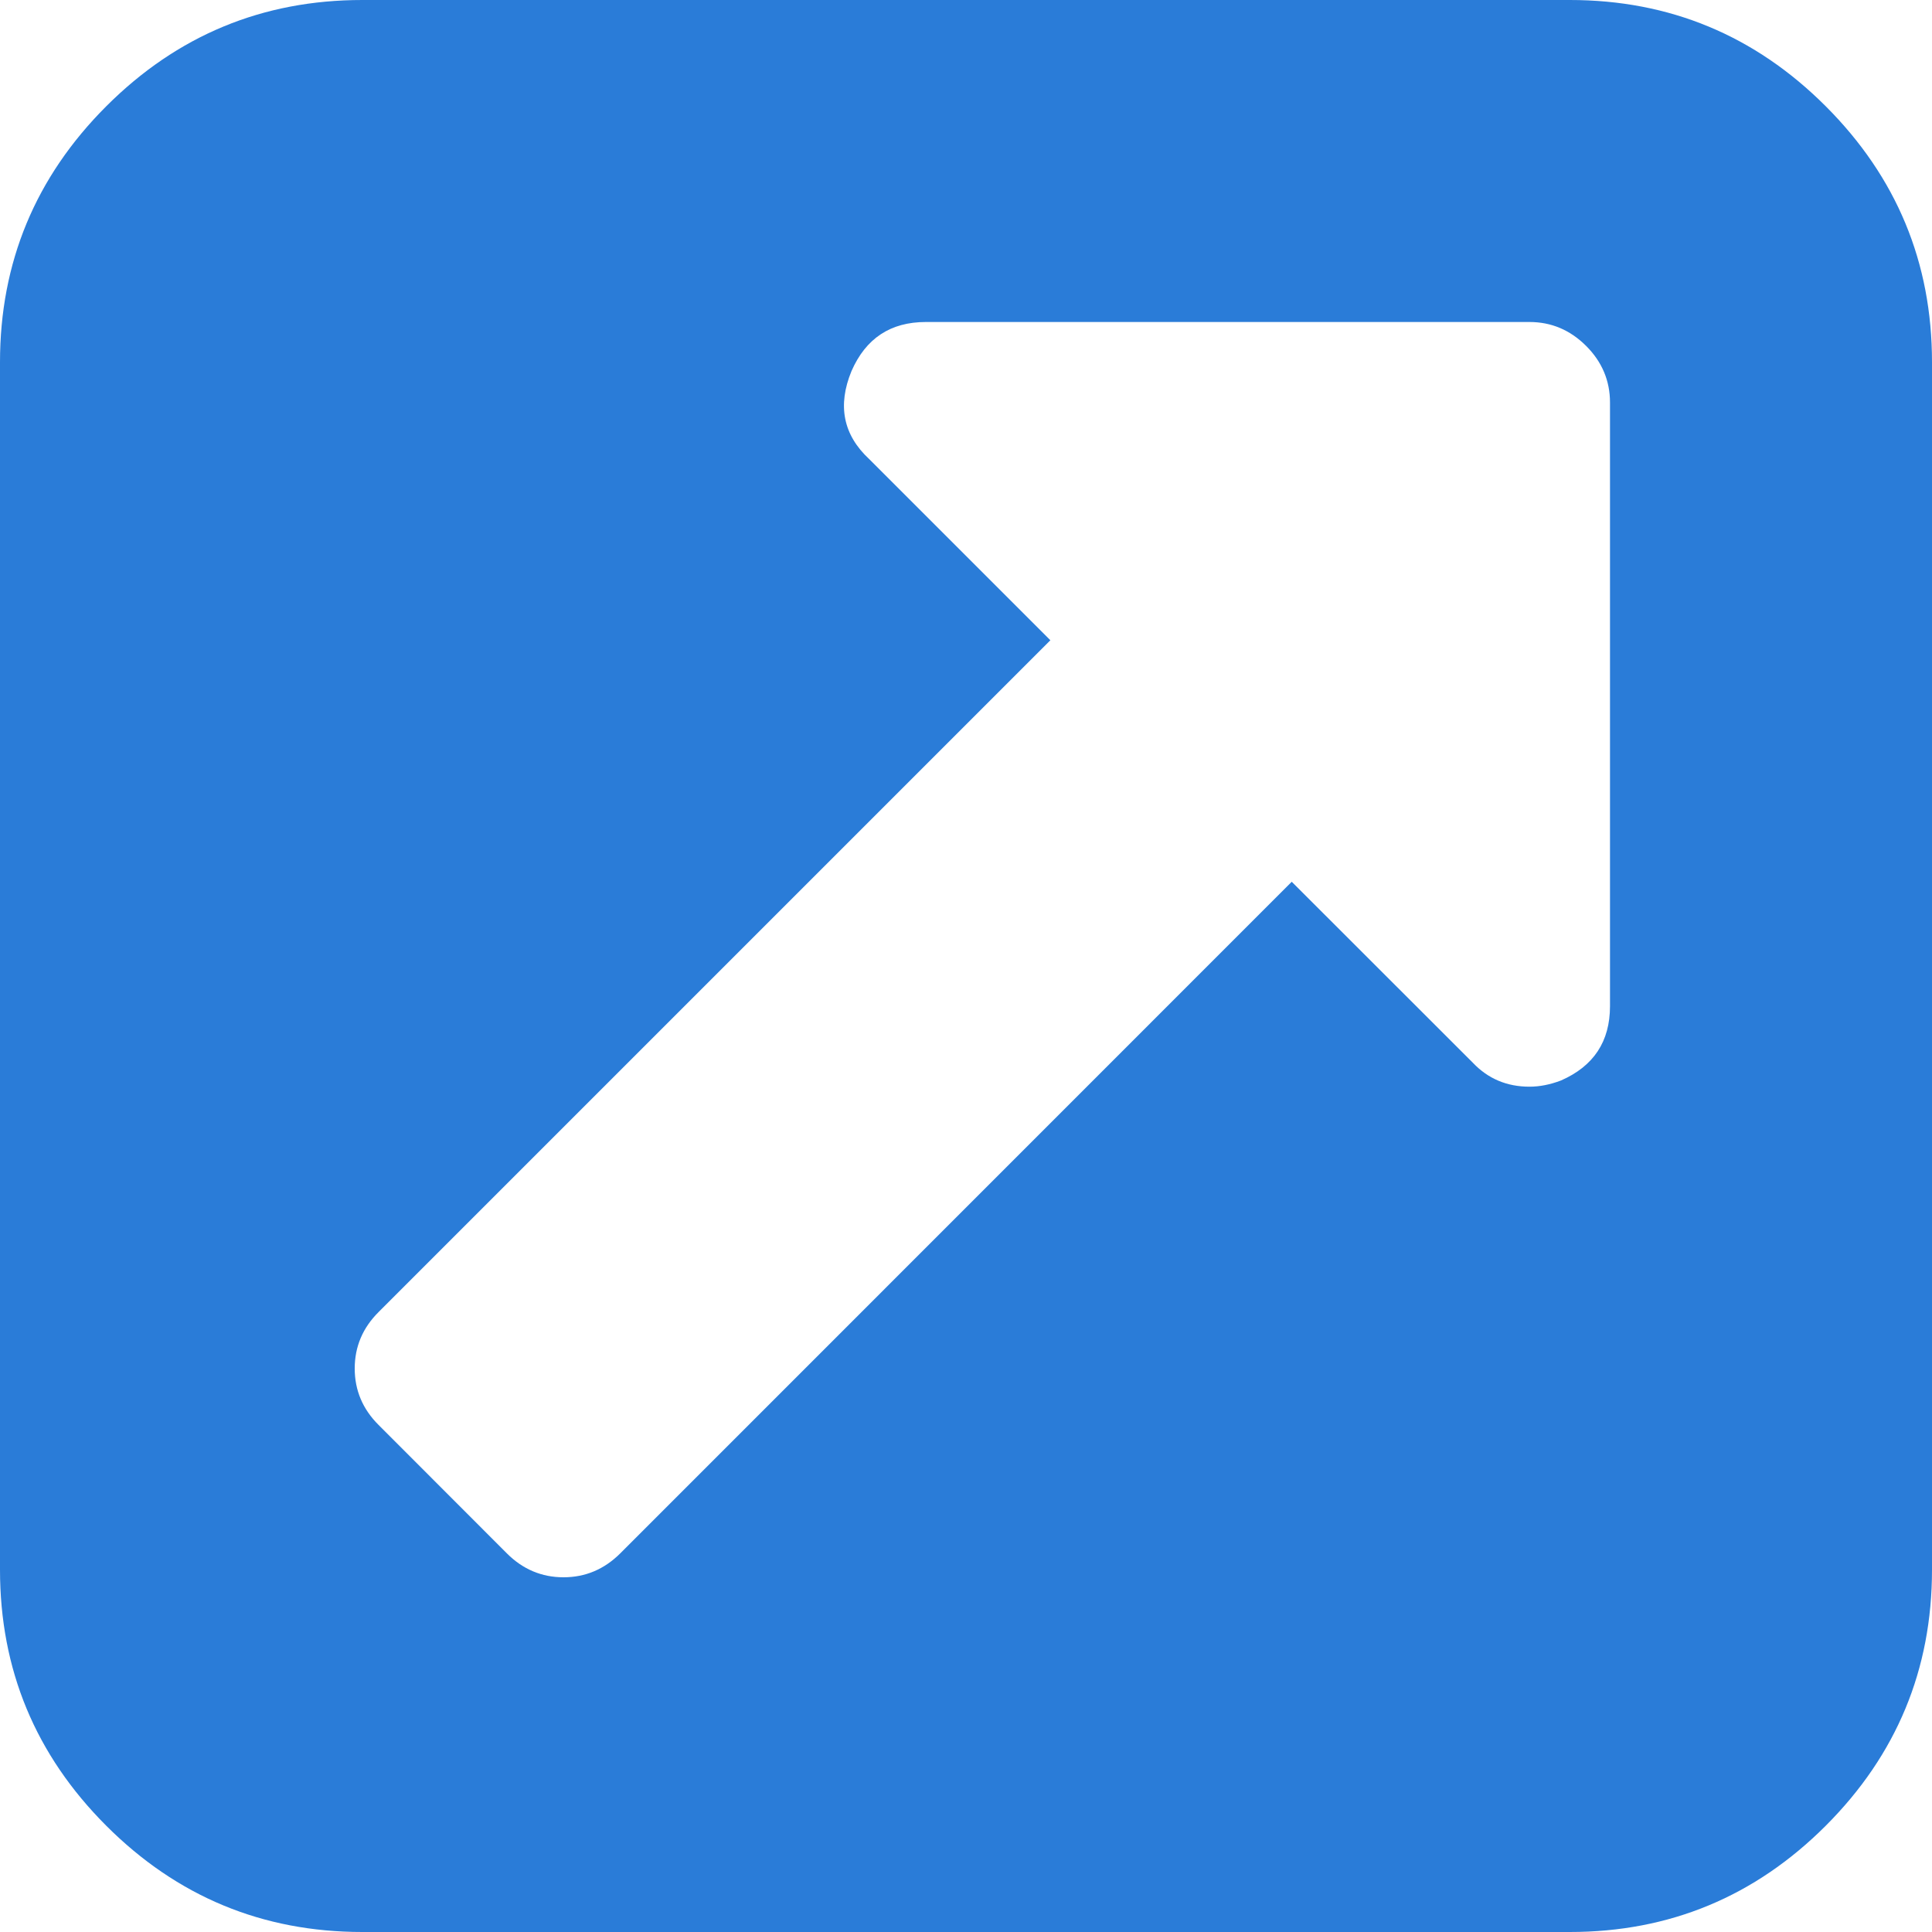 <?xml version="1.0" encoding="UTF-8"?>
<svg width="15px" height="15px" viewBox="0 0 15 15" version="1.1" xmlns="http://www.w3.org/2000/svg" xmlns:xlink="http://www.w3.org/1999/xlink">
    <!-- Generator: Sketch 50.2 (55047) - http://www.bohemiancoding.com/sketch -->
    <title>external-link-square-with-an-arrow-in-right-diagonal (1)</title>
    <desc>Created with Sketch.</desc>
    <defs></defs>
    <g id="Page-1" stroke="none" stroke-width="1" fill="none" fill-rule="evenodd">
        <g id="вебресурсы" transform="translate(-440, -488)" fill="#2A7CD8" fill-rule="nonzero">
            <g id="Group-2" transform="translate(331, 419)">
                <g id="external-link-square-with-an-arrow-in-right-diagonal-(1)" transform="translate(109, 69)">
                    <path d="M14.175,0.825 C13.625,0.275 12.962,0 12.188,0 L2.813,0 C2.038,0 1.375,0.275 0.825,0.825 C0.275,1.375 0,2.038 0,2.812 L0,12.187 C0,12.962 0.275,13.625 0.825,14.175 C1.375,14.725 2.038,15 2.813,15 L12.188,15 C12.962,15 13.625,14.725 14.175,14.175 C14.725,13.625 15,12.962 15,12.187 L15,2.812 C15,2.038 14.725,1.375 14.175,0.825 Z M12.5,7.812 C12.5,8.086 12.373,8.278 12.119,8.389 C12.035,8.421 11.953,8.437 11.875,8.437 C11.699,8.437 11.553,8.375 11.436,8.252 L10.029,6.846 L4.815,12.061 C4.691,12.184 4.545,12.246 4.375,12.246 C4.206,12.246 4.059,12.184 3.936,12.061 L2.94,11.064 C2.816,10.941 2.754,10.794 2.754,10.625 C2.754,10.456 2.816,10.309 2.94,10.186 L8.155,4.971 L6.748,3.564 C6.546,3.376 6.501,3.148 6.611,2.881 C6.722,2.627 6.914,2.5 7.188,2.5 L11.875,2.5 C12.044,2.5 12.191,2.562 12.315,2.686 C12.438,2.809 12.5,2.956 12.5,3.125 L12.5,7.812 L12.5,7.812 Z" id="Shape"></path>
                </g>
            </g>
        </g>
    </g>
</svg>